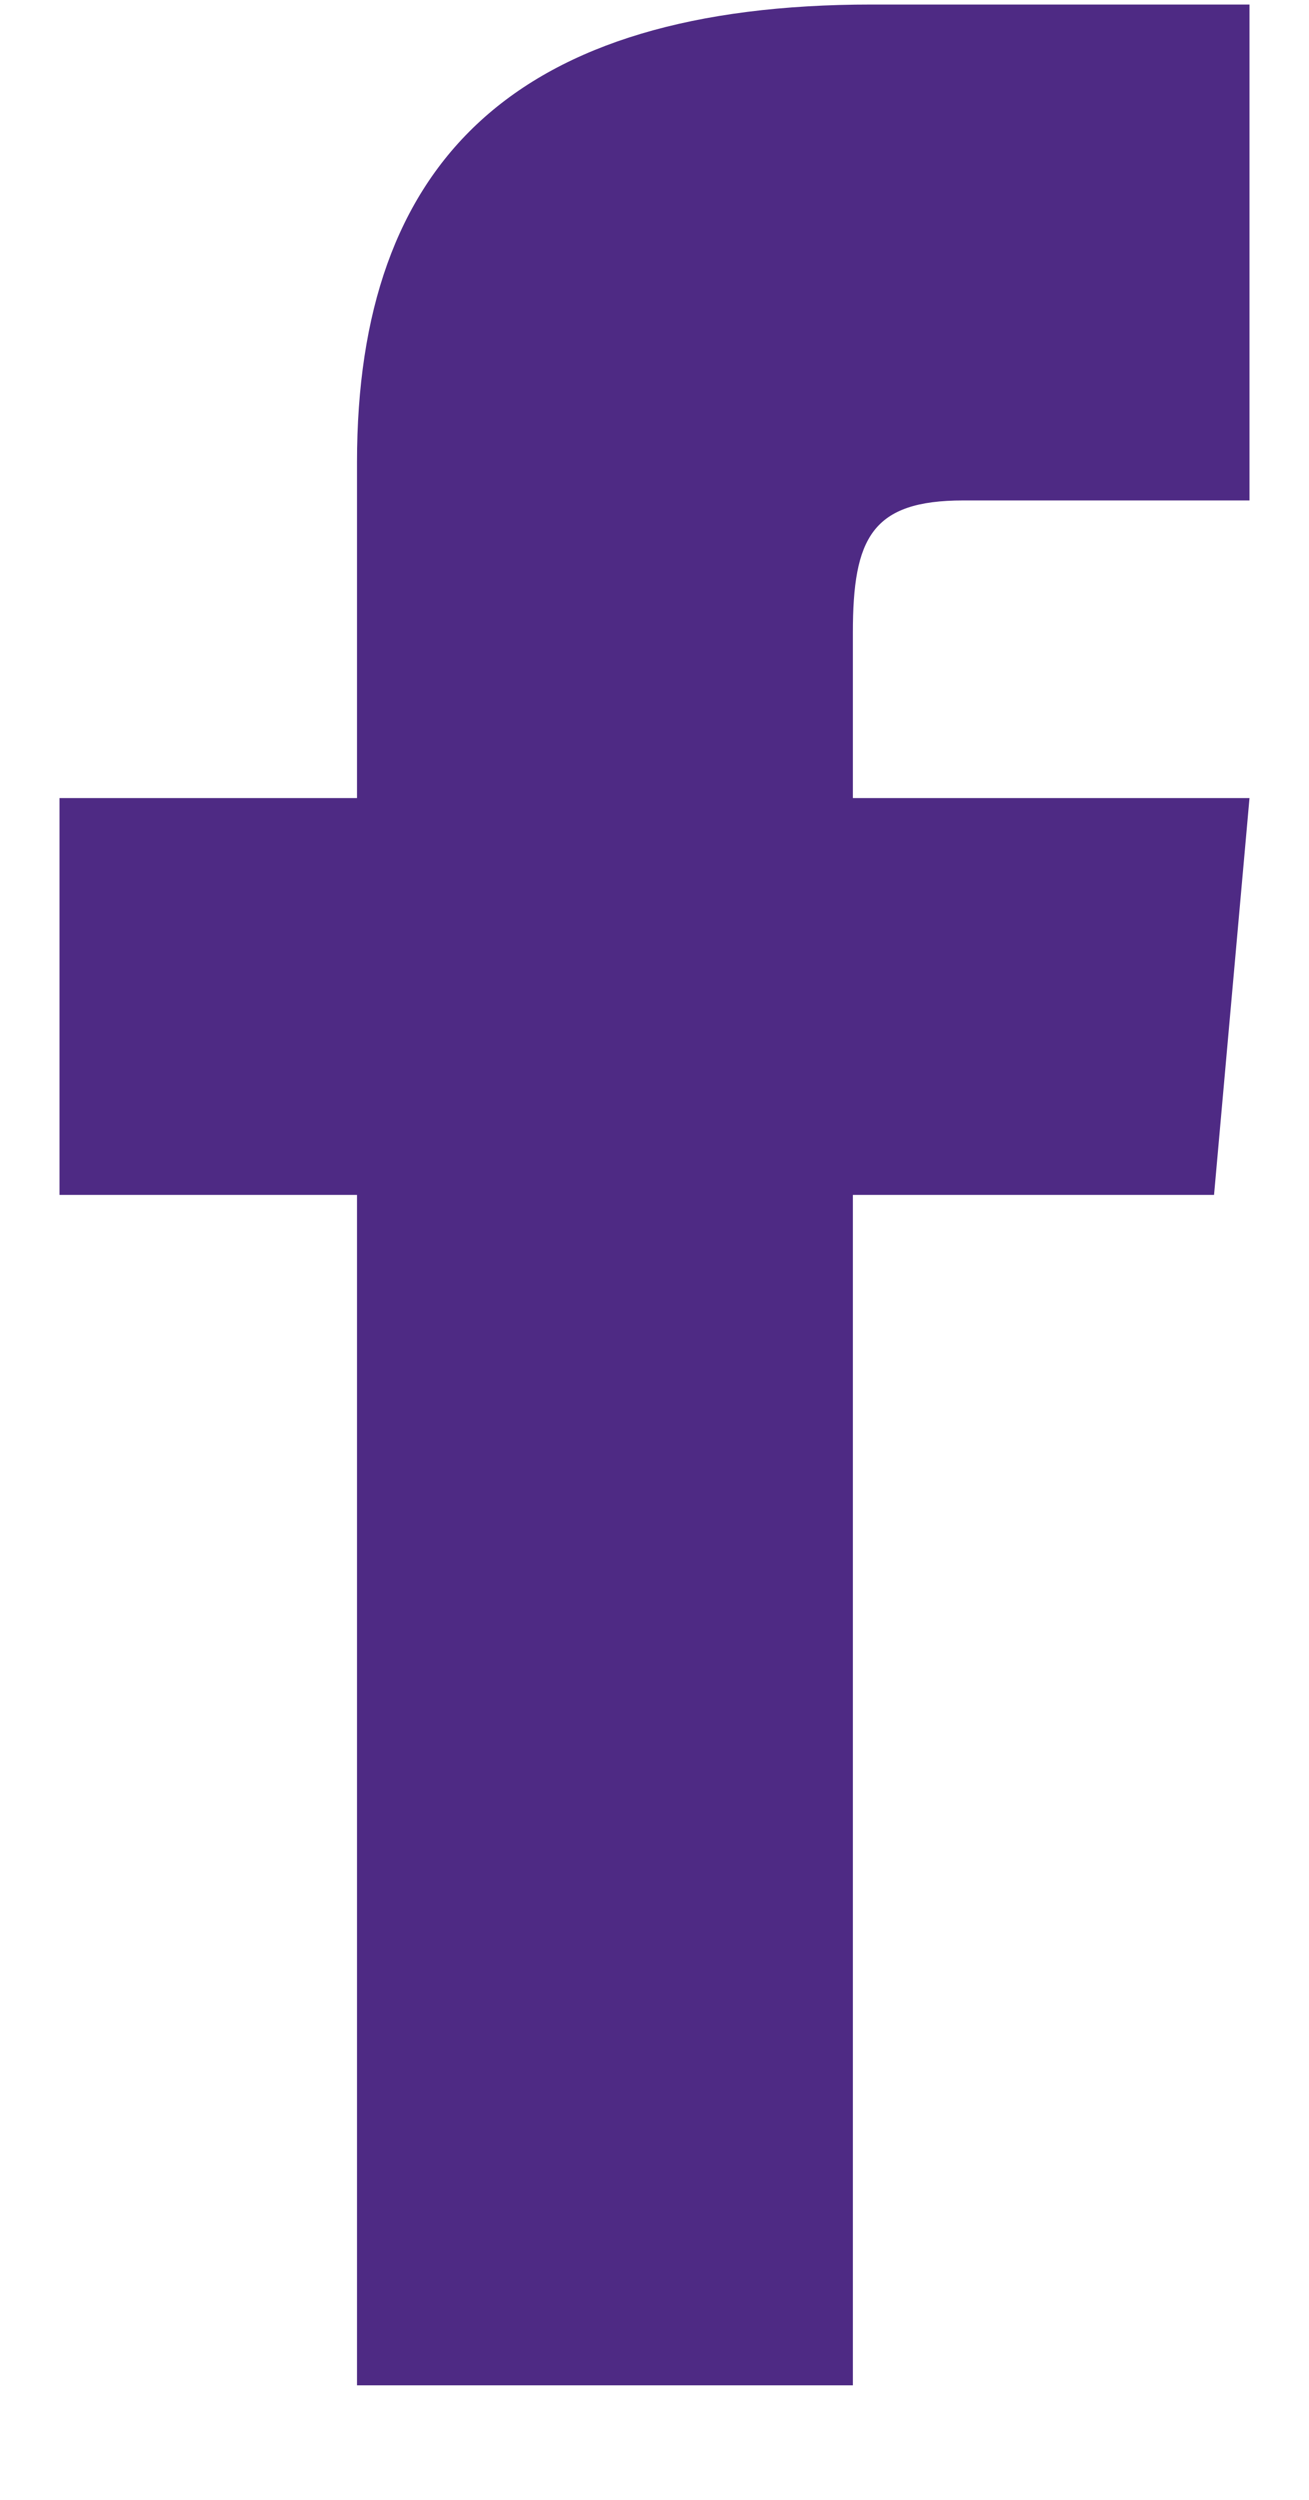 <svg width="11" height="21" viewBox="0 0 11 21" fill="none" xmlns="http://www.w3.org/2000/svg">
<path d="M3 6.704H0.5V10.038H3V20.038H7.167V10.038H10.202L10.5 6.704H7.167V5.314C7.167 4.519 7.327 4.204 8.095 4.204H10.5V0.038H7.327C4.33 0.038 3 1.358 3 3.883V6.704Z" fill="#4E2A84"/>
</svg>

